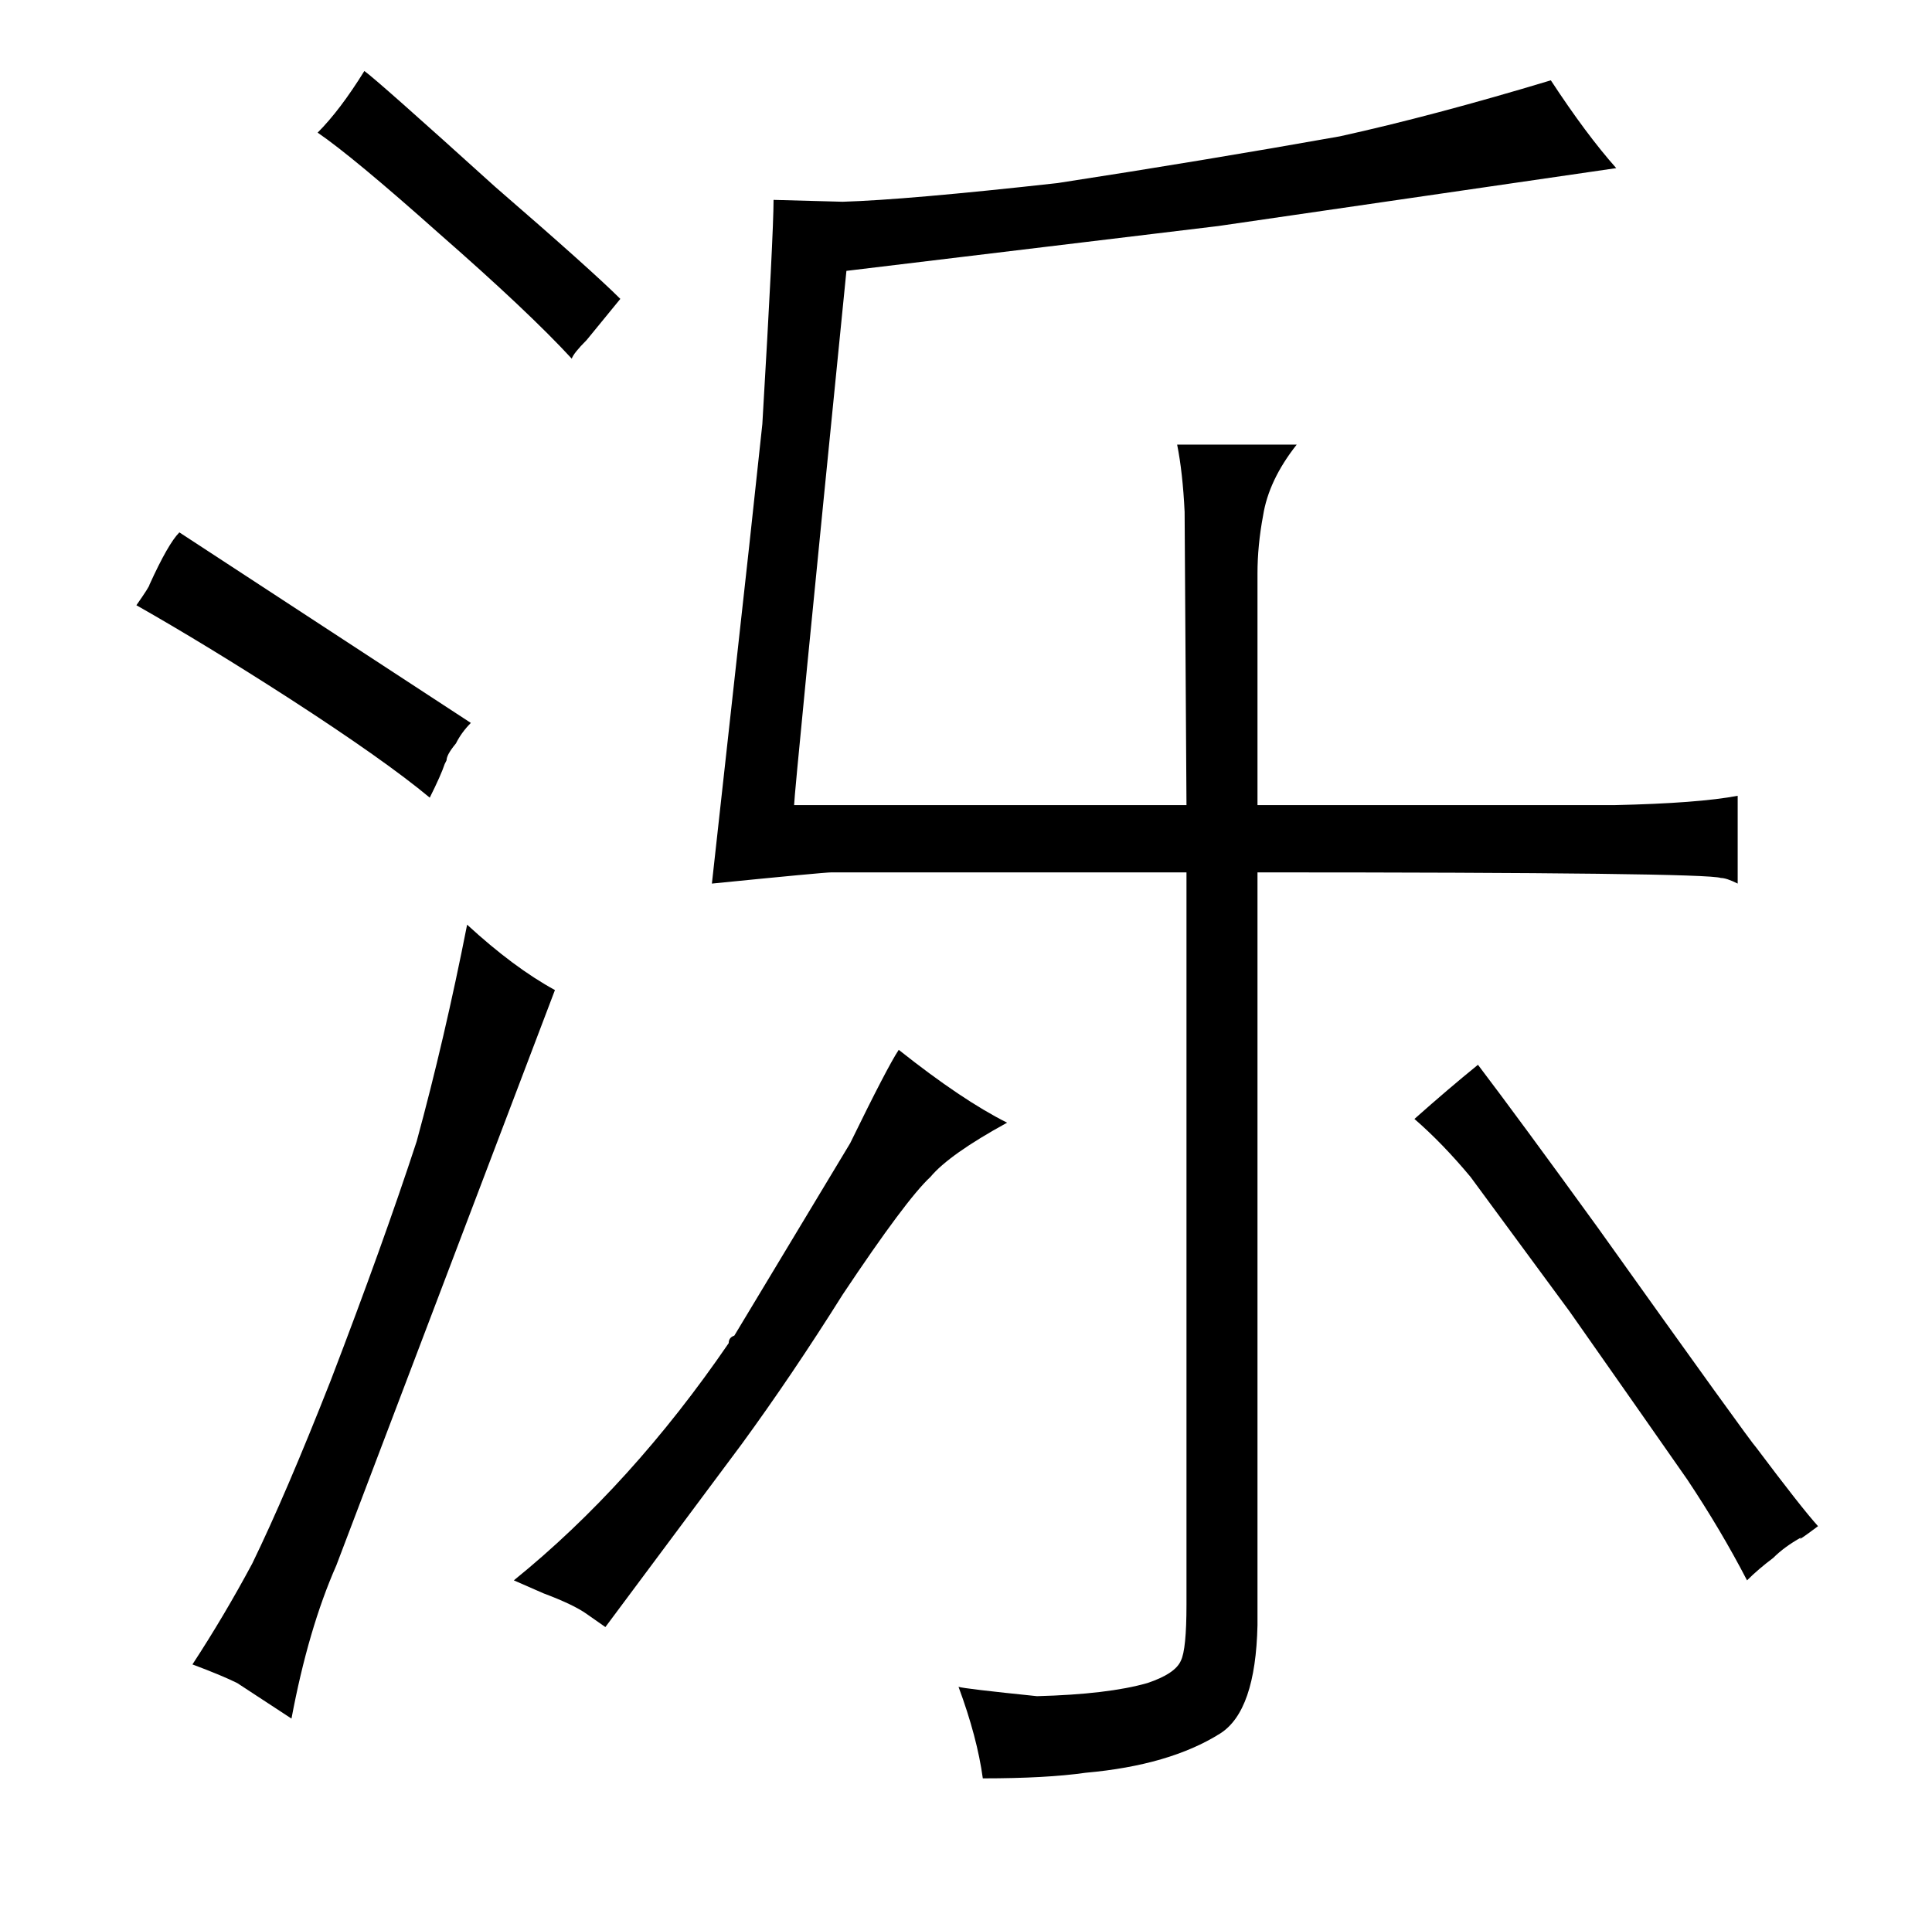 <?xml version="1.0" standalone="no"?>
<!DOCTYPE svg PUBLIC "-//W3C//DTD SVG 1.1//EN" "http://www.w3.org/Graphics/SVG/1.1/DTD/svg11.dtd" >
<svg xmlns="http://www.w3.org/2000/svg" xmlns:xlink="http://www.w3.org/1999/xlink" version="1.1" viewBox="-10 0 1034 1024">
  <g transform="matrix(1 0 0 -1 0 820)">
   <path fill="currentColor"
d="M86 535q-6 -6 -16 -28q0 -1 -7 -11q37 -21 82 -50q51 -33 75 -53q6 12 8 18l1 2q0 3 5 9q3 6 8 11zM93 -71q16 -6 24 -10l29 -19q9 48 24 82l117 308q-22 12 -47 35q-12 -61 -27 -116q-18 -55 -46 -128q-24 -61 -42 -98q-15 -28 -32 -54zM322 660q-15 15 -67 60
q-63 57 -70 62q-13 -21 -25 -33q19 -13 65 -54q48 -42 71 -67q1 3 8 10zM281 -33q16 -6 23 -11l10 -7l73 98q27 37 54 80q34 51 47 63q10 12 41 29q-24 12 -58 39q-6 -9 -26 -50l-62 -103q-3 -1 -3 -4q-52 -76 -115 -127q7 -3 16 -7zM625 353v-392q0 -24 -3 -30
q-3 -7 -18 -12q-21 -6 -59 -7q-39 4 -42 5q10 -27 13 -49q34 0 55 3q45 4 72 21q19 12 20 58v403q240 0 248 -3q3 0 9 -3v47q-21 -4 -66 -5h-191v124q0 15 3 31q3 19 18 38h-64q3 -15 4 -36l1 -157h-210q0 6 28 286l199 24l213 31q-16 18 -35 47q-63 -19 -113 -30
q-73 -13 -151 -25q-81 -9 -115 -10l-37 1q0 -18 -6 -120l-7 -65l-20 -181q60 6 64 6h190zM939 -14q6 6 15 11q-3 -3 9 6q-9 10 -33 42q-3 3 -85 118q-42 58 -64 87q-16 -13 -34 -29q15 -13 30 -31l53 -72q40 -57 63 -90q18 -27 32 -54q6 6 14 12v0z" />
  </g>

</svg>

